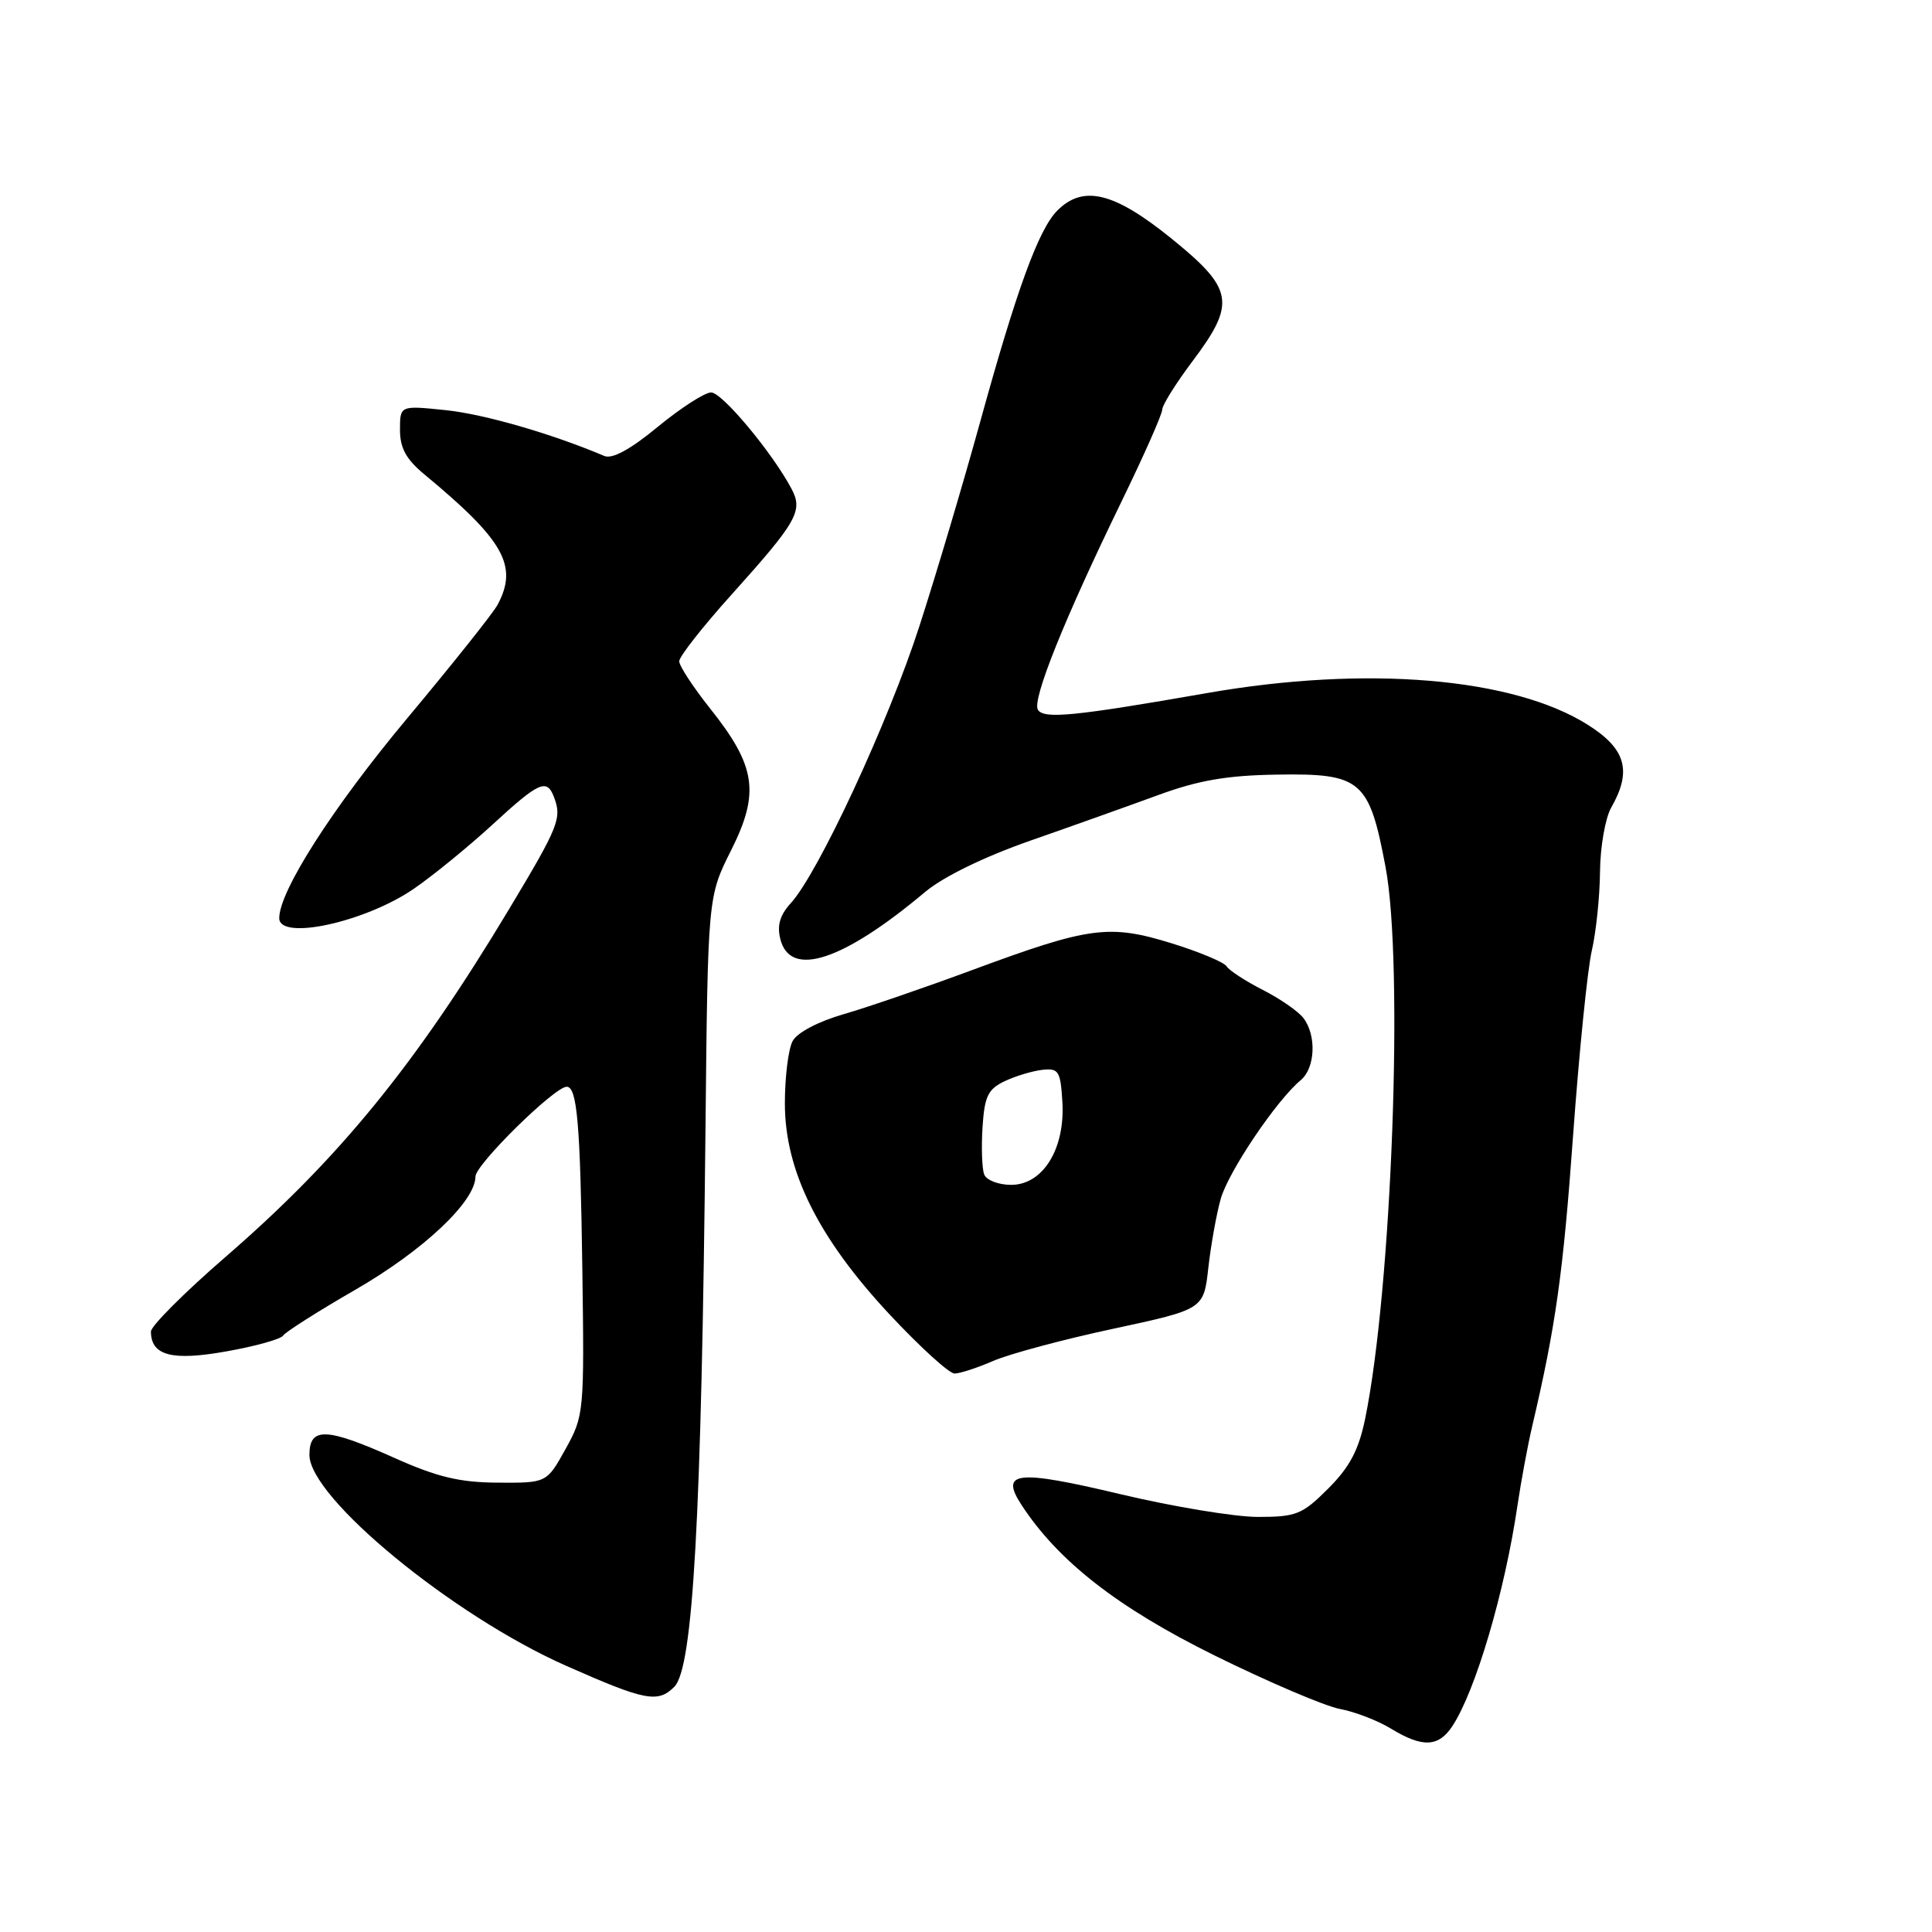 <?xml version="1.0" encoding="UTF-8" standalone="no"?>
<!DOCTYPE svg PUBLIC "-//W3C//DTD SVG 1.1//EN" "http://www.w3.org/Graphics/SVG/1.1/DTD/svg11.dtd" >
<svg xmlns="http://www.w3.org/2000/svg" xmlns:xlink="http://www.w3.org/1999/xlink" version="1.1" viewBox="0 0 256 256">
 <g >
 <path fill="currentColor"
d=" M 192.46 228.70 C 195.53 224.02 199.39 210.93 201.07 199.50 C 201.56 196.20 202.44 191.47 203.02 189.00 C 206.13 175.77 207.13 168.71 208.44 150.48 C 209.24 139.46 210.35 128.44 210.92 125.98 C 211.49 123.51 211.98 118.80 212.01 115.50 C 212.04 112.20 212.71 108.38 213.50 107.00 C 216.26 102.16 215.45 99.24 210.44 96.07 C 200.52 89.77 181.03 88.14 159.91 91.84 C 142.41 94.90 138.31 95.31 137.53 94.05 C 136.72 92.75 141.03 82.03 148.62 66.43 C 151.58 60.34 154.00 54.88 154.00 54.28 C 154.00 53.69 155.80 50.81 158.00 47.88 C 163.82 40.14 163.49 38.29 155.14 31.54 C 147.61 25.46 143.53 24.47 140.11 27.89 C 137.62 30.38 134.71 38.36 129.85 56.00 C 127.65 63.97 124.05 76.10 121.83 82.95 C 117.73 95.67 108.41 115.74 104.77 119.69 C 103.34 121.26 102.94 122.63 103.40 124.44 C 104.70 129.62 111.66 127.36 122.57 118.20 C 124.98 116.18 130.36 113.55 136.50 111.40 C 142.00 109.48 149.65 106.75 153.50 105.34 C 158.82 103.39 162.60 102.74 169.22 102.64 C 180.37 102.46 181.42 103.35 183.59 114.87 C 186.02 127.75 184.43 170.71 180.89 187.99 C 180.03 192.15 178.85 194.38 176.00 197.24 C 172.55 200.68 171.77 201.00 166.68 201.00 C 163.63 201.00 155.40 199.64 148.39 197.97 C 134.66 194.71 132.44 194.96 135.38 199.45 C 140.26 206.90 148.13 213.03 160.96 219.37 C 168.07 222.88 175.53 226.06 177.52 226.44 C 179.51 226.81 182.58 227.99 184.32 229.06 C 188.49 231.60 190.62 231.51 192.46 228.70 Z  M 89.35 223.51 C 91.84 221.02 92.95 201.16 93.48 149.66 C 93.79 118.82 93.79 118.82 96.88 112.66 C 100.70 105.05 100.18 101.52 94.11 93.90 C 91.85 91.06 90.00 88.23 90.00 87.62 C 90.00 87.00 93.13 83.01 96.96 78.76 C 105.65 69.09 106.44 67.69 104.87 64.75 C 102.31 59.94 95.68 52.00 94.23 52.00 C 93.39 52.00 90.22 54.04 87.18 56.54 C 83.54 59.55 81.13 60.86 80.08 60.42 C 73.10 57.46 64.16 54.88 59.08 54.35 C 53.00 53.72 53.00 53.72 53.00 56.95 C 53.00 59.37 53.81 60.85 56.21 62.84 C 66.80 71.61 68.69 74.98 65.93 80.14 C 65.34 81.24 59.94 88.02 53.93 95.21 C 44.08 107.01 37.00 118.07 37.00 121.66 C 37.00 124.68 48.42 122.19 54.86 117.75 C 57.40 116.00 62.07 112.19 65.23 109.29 C 71.41 103.60 72.45 103.13 73.39 105.58 C 74.48 108.42 74.08 109.43 67.43 120.51 C 55.04 141.13 44.94 153.51 29.87 166.56 C 24.44 171.26 20.00 175.71 20.00 176.43 C 20.00 179.63 22.79 180.36 30.03 179.06 C 33.86 178.38 37.23 177.44 37.52 176.97 C 37.81 176.50 42.11 173.77 47.08 170.90 C 56.10 165.70 63.00 159.19 63.00 155.90 C 63.00 154.31 73.48 144.00 75.09 144.00 C 76.47 144.00 76.89 148.86 77.16 168.00 C 77.43 187.17 77.39 187.58 74.94 192.00 C 72.44 196.50 72.44 196.50 65.97 196.46 C 60.90 196.43 57.95 195.72 52.33 193.21 C 43.23 189.13 41.00 189.05 41.00 192.78 C 41.00 198.46 59.99 214.07 74.98 220.71 C 85.50 225.37 87.16 225.69 89.35 223.51 Z  M 131.63 180.32 C 133.76 179.40 140.90 177.48 147.50 176.07 C 159.50 173.49 159.50 173.49 160.11 167.99 C 160.45 164.97 161.19 160.86 161.75 158.86 C 162.77 155.25 169.15 145.78 172.35 143.13 C 174.28 141.53 174.47 137.20 172.71 134.90 C 172.04 134.01 169.61 132.33 167.31 131.16 C 165.02 129.99 162.86 128.58 162.53 128.04 C 162.19 127.50 158.90 126.12 155.21 124.98 C 146.97 122.44 144.35 122.79 129.00 128.47 C 122.67 130.82 114.92 133.48 111.77 134.39 C 108.39 135.37 105.63 136.82 105.02 137.96 C 104.46 139.01 104.00 142.72 104.00 146.21 C 104.00 155.17 108.44 164.08 117.95 174.25 C 121.94 178.51 125.77 182.00 126.48 182.00 C 127.18 182.00 129.50 181.25 131.63 180.32 Z  M 130.41 155.62 C 130.12 154.87 130.02 152.06 130.19 149.38 C 130.45 145.27 130.91 144.32 133.11 143.27 C 134.54 142.59 136.79 141.91 138.11 141.76 C 140.28 141.52 140.52 141.91 140.77 146.00 C 141.15 152.22 138.20 157.00 133.98 157.00 C 132.31 157.00 130.70 156.38 130.41 155.62 Z "/>
</g>
</svg>